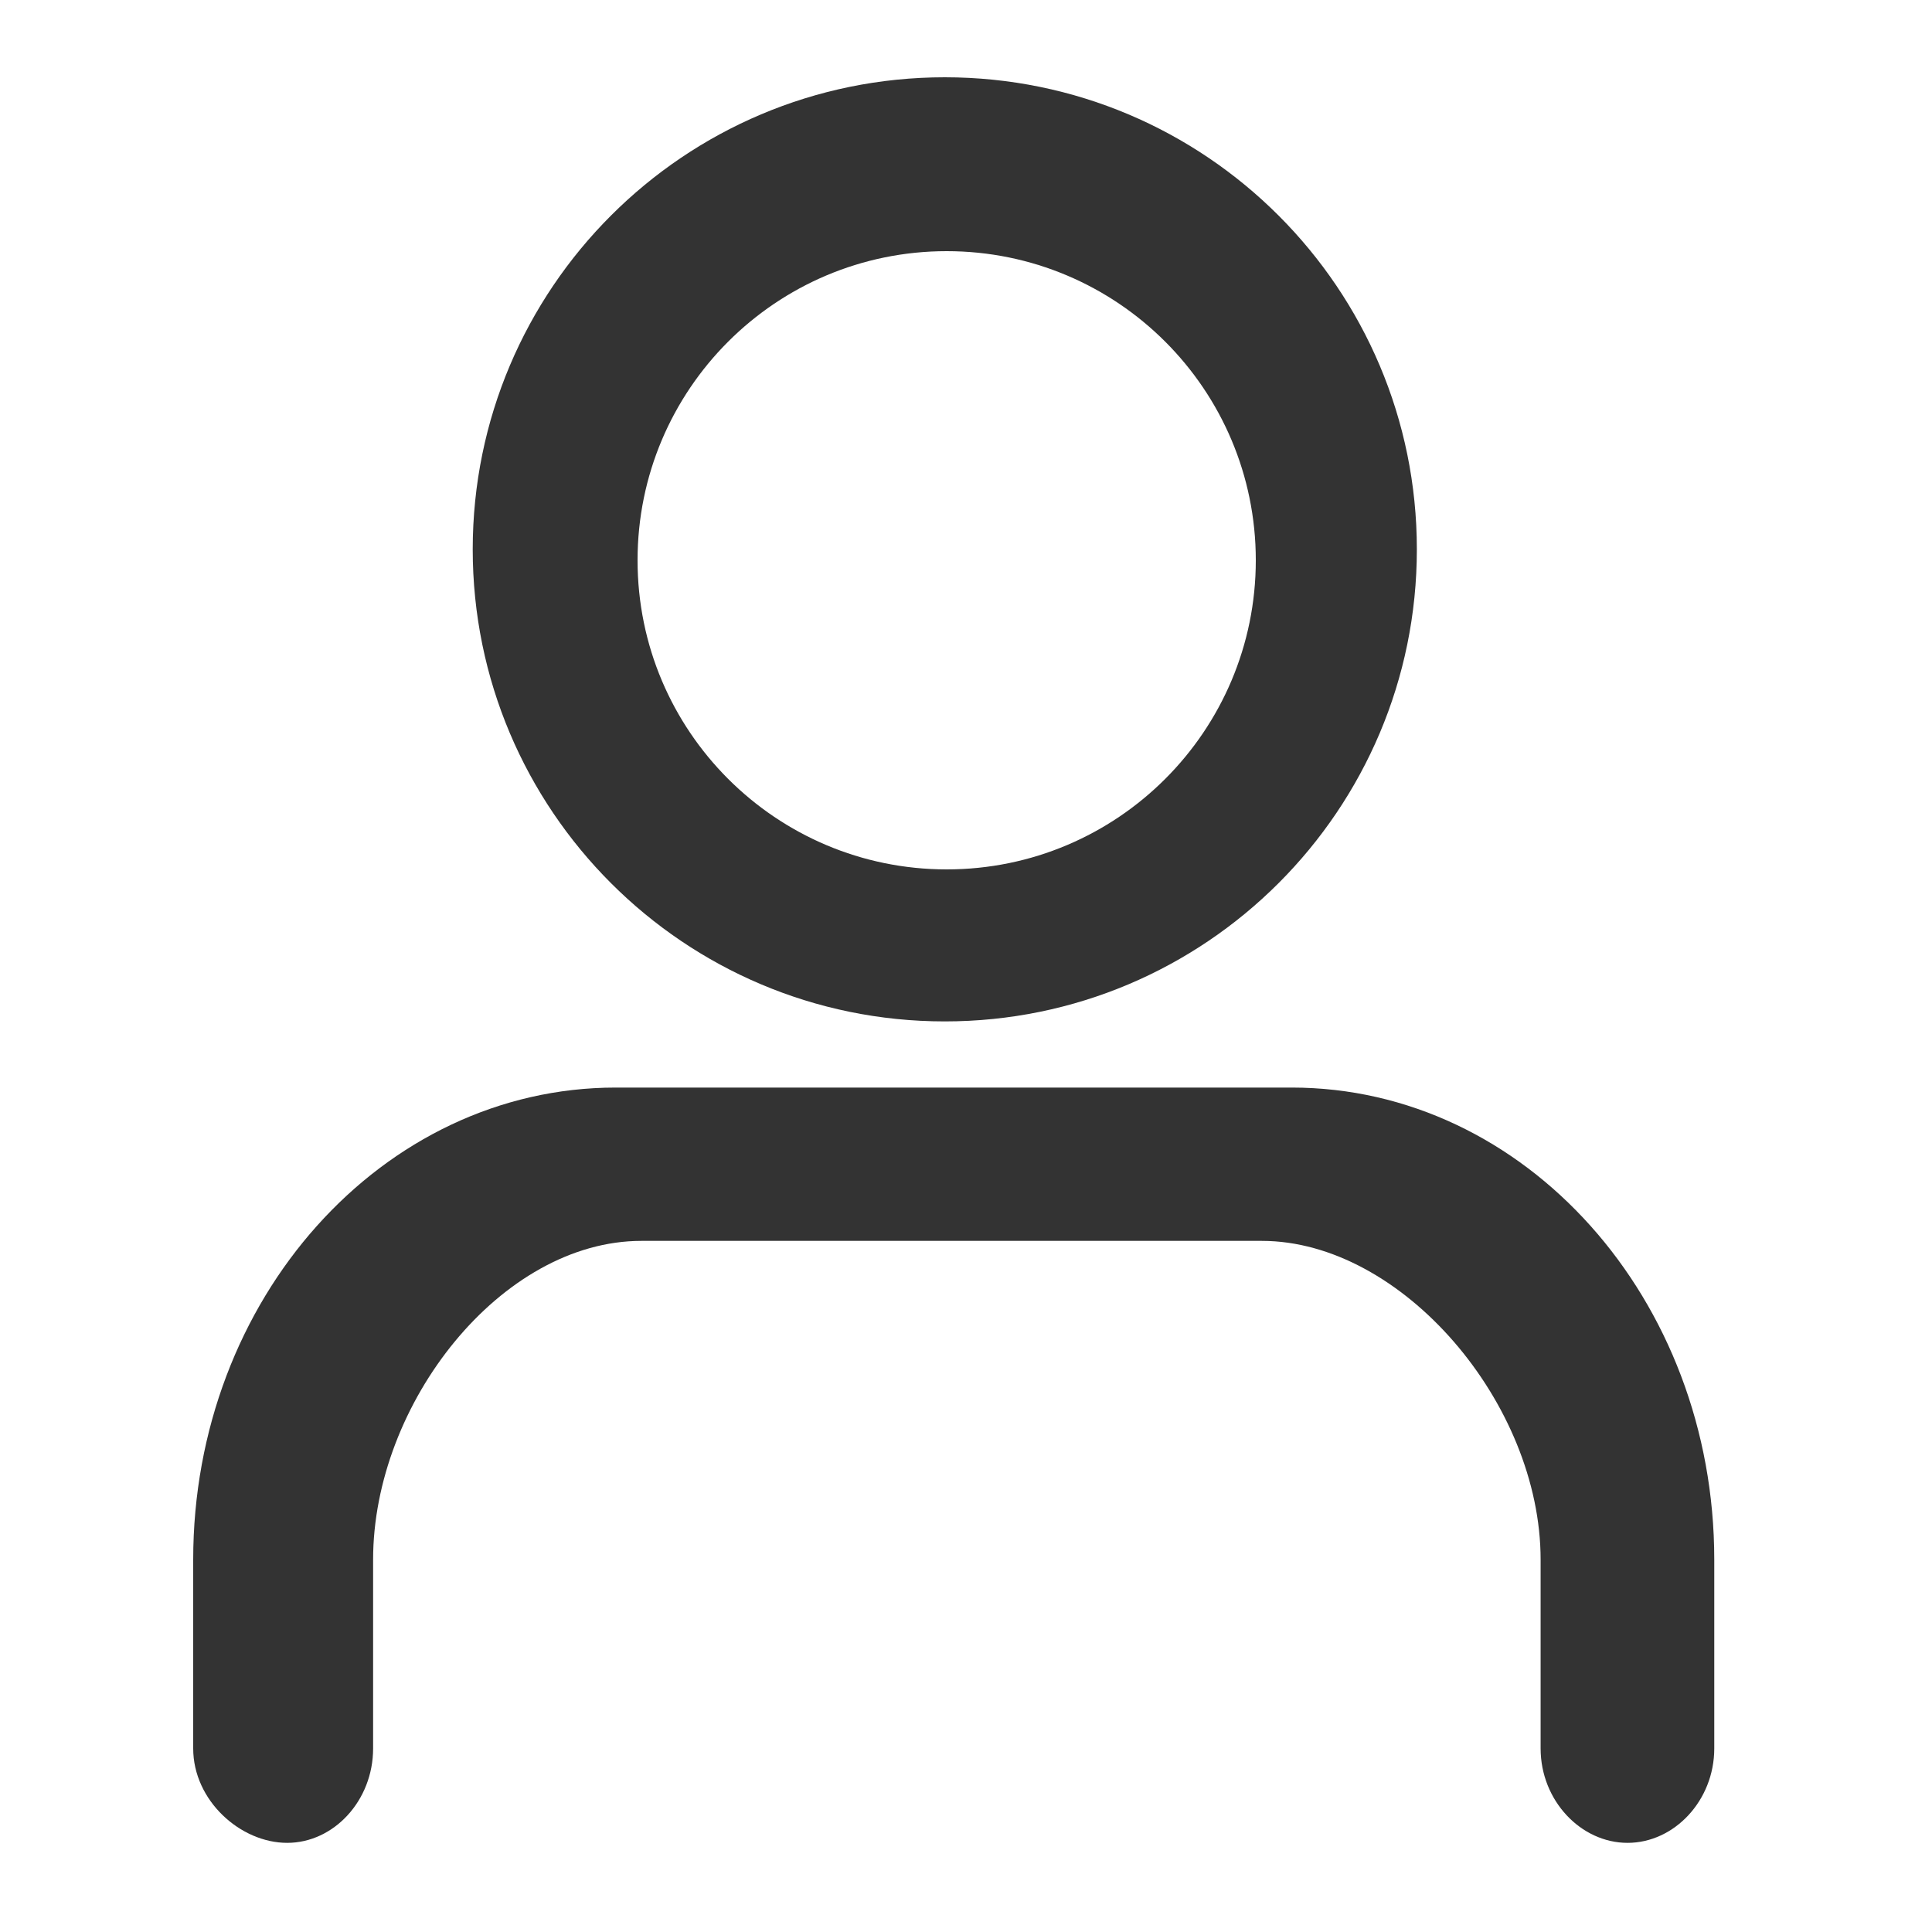 <?xml version="1.0" encoding="UTF-8"?>
<svg width="50px" height="50px" viewBox="0 0 50 50" version="1.1" xmlns="http://www.w3.org/2000/svg" xmlns:xlink="http://www.w3.org/1999/xlink">
    <title>gernziliaox</title>
    <desc>Created with Sketch.</desc>
    <defs>
        <path d="M33.43,28.146 C39.469,28.146 44.365,33.616 44.365,40.363 L44.365,40.363 L44.365,45.25 C44.365,46.599 43.329,47.693 42.121,47.693 C40.913,47.693 39.871,46.599 39.871,45.25 L39.871,45.25 L39.871,40.363 C39.871,36.315 36.28,32.114 32.657,32.114 L32.657,32.114 L16.599,32.114 C12.975,32.114 9.656,36.315 9.656,40.363 L9.656,40.363 L9.656,45.25 C9.656,46.599 8.639,47.693 7.432,47.693 C6.224,47.693 5,46.599 5,45.25 L5,45.25 L5,40.363 C5,33.616 9.896,28.146 15.935,28.146 L15.935,28.146 Z M24.451,2 C31.198,2 36.668,7.47 36.668,14.217 C36.668,20.964 31.198,26.434 24.451,26.434 C17.704,26.434 12.234,20.964 12.234,14.217 C12.234,7.47 17.704,2 24.451,2 Z M24.5,6.5 C20.082,6.5 16.5,10.082 16.5,14.5 C16.5,18.918 20.082,22.5 24.5,22.5 C28.918,22.5 32.5,18.918 32.5,14.5 C32.5,10.082 28.918,6.5 24.5,6.5 Z" id="path-1"></path>
    </defs>
    <g id="个人资料" stroke="none" stroke-width="1" fill="none" fill-rule="evenodd">
        <g>
            <rect id="矩形" x="0" y="0" width="50" height="50"></rect>
            <mask id="mask-2" fill="white">
                <use xlink:href="#path-1"></use>
            </mask>
            <use id="Combined-Shape" fill="#333333" fill-rule="nonzero" xlink:href="#path-1"></use>
        </g>
    </g>
</svg>